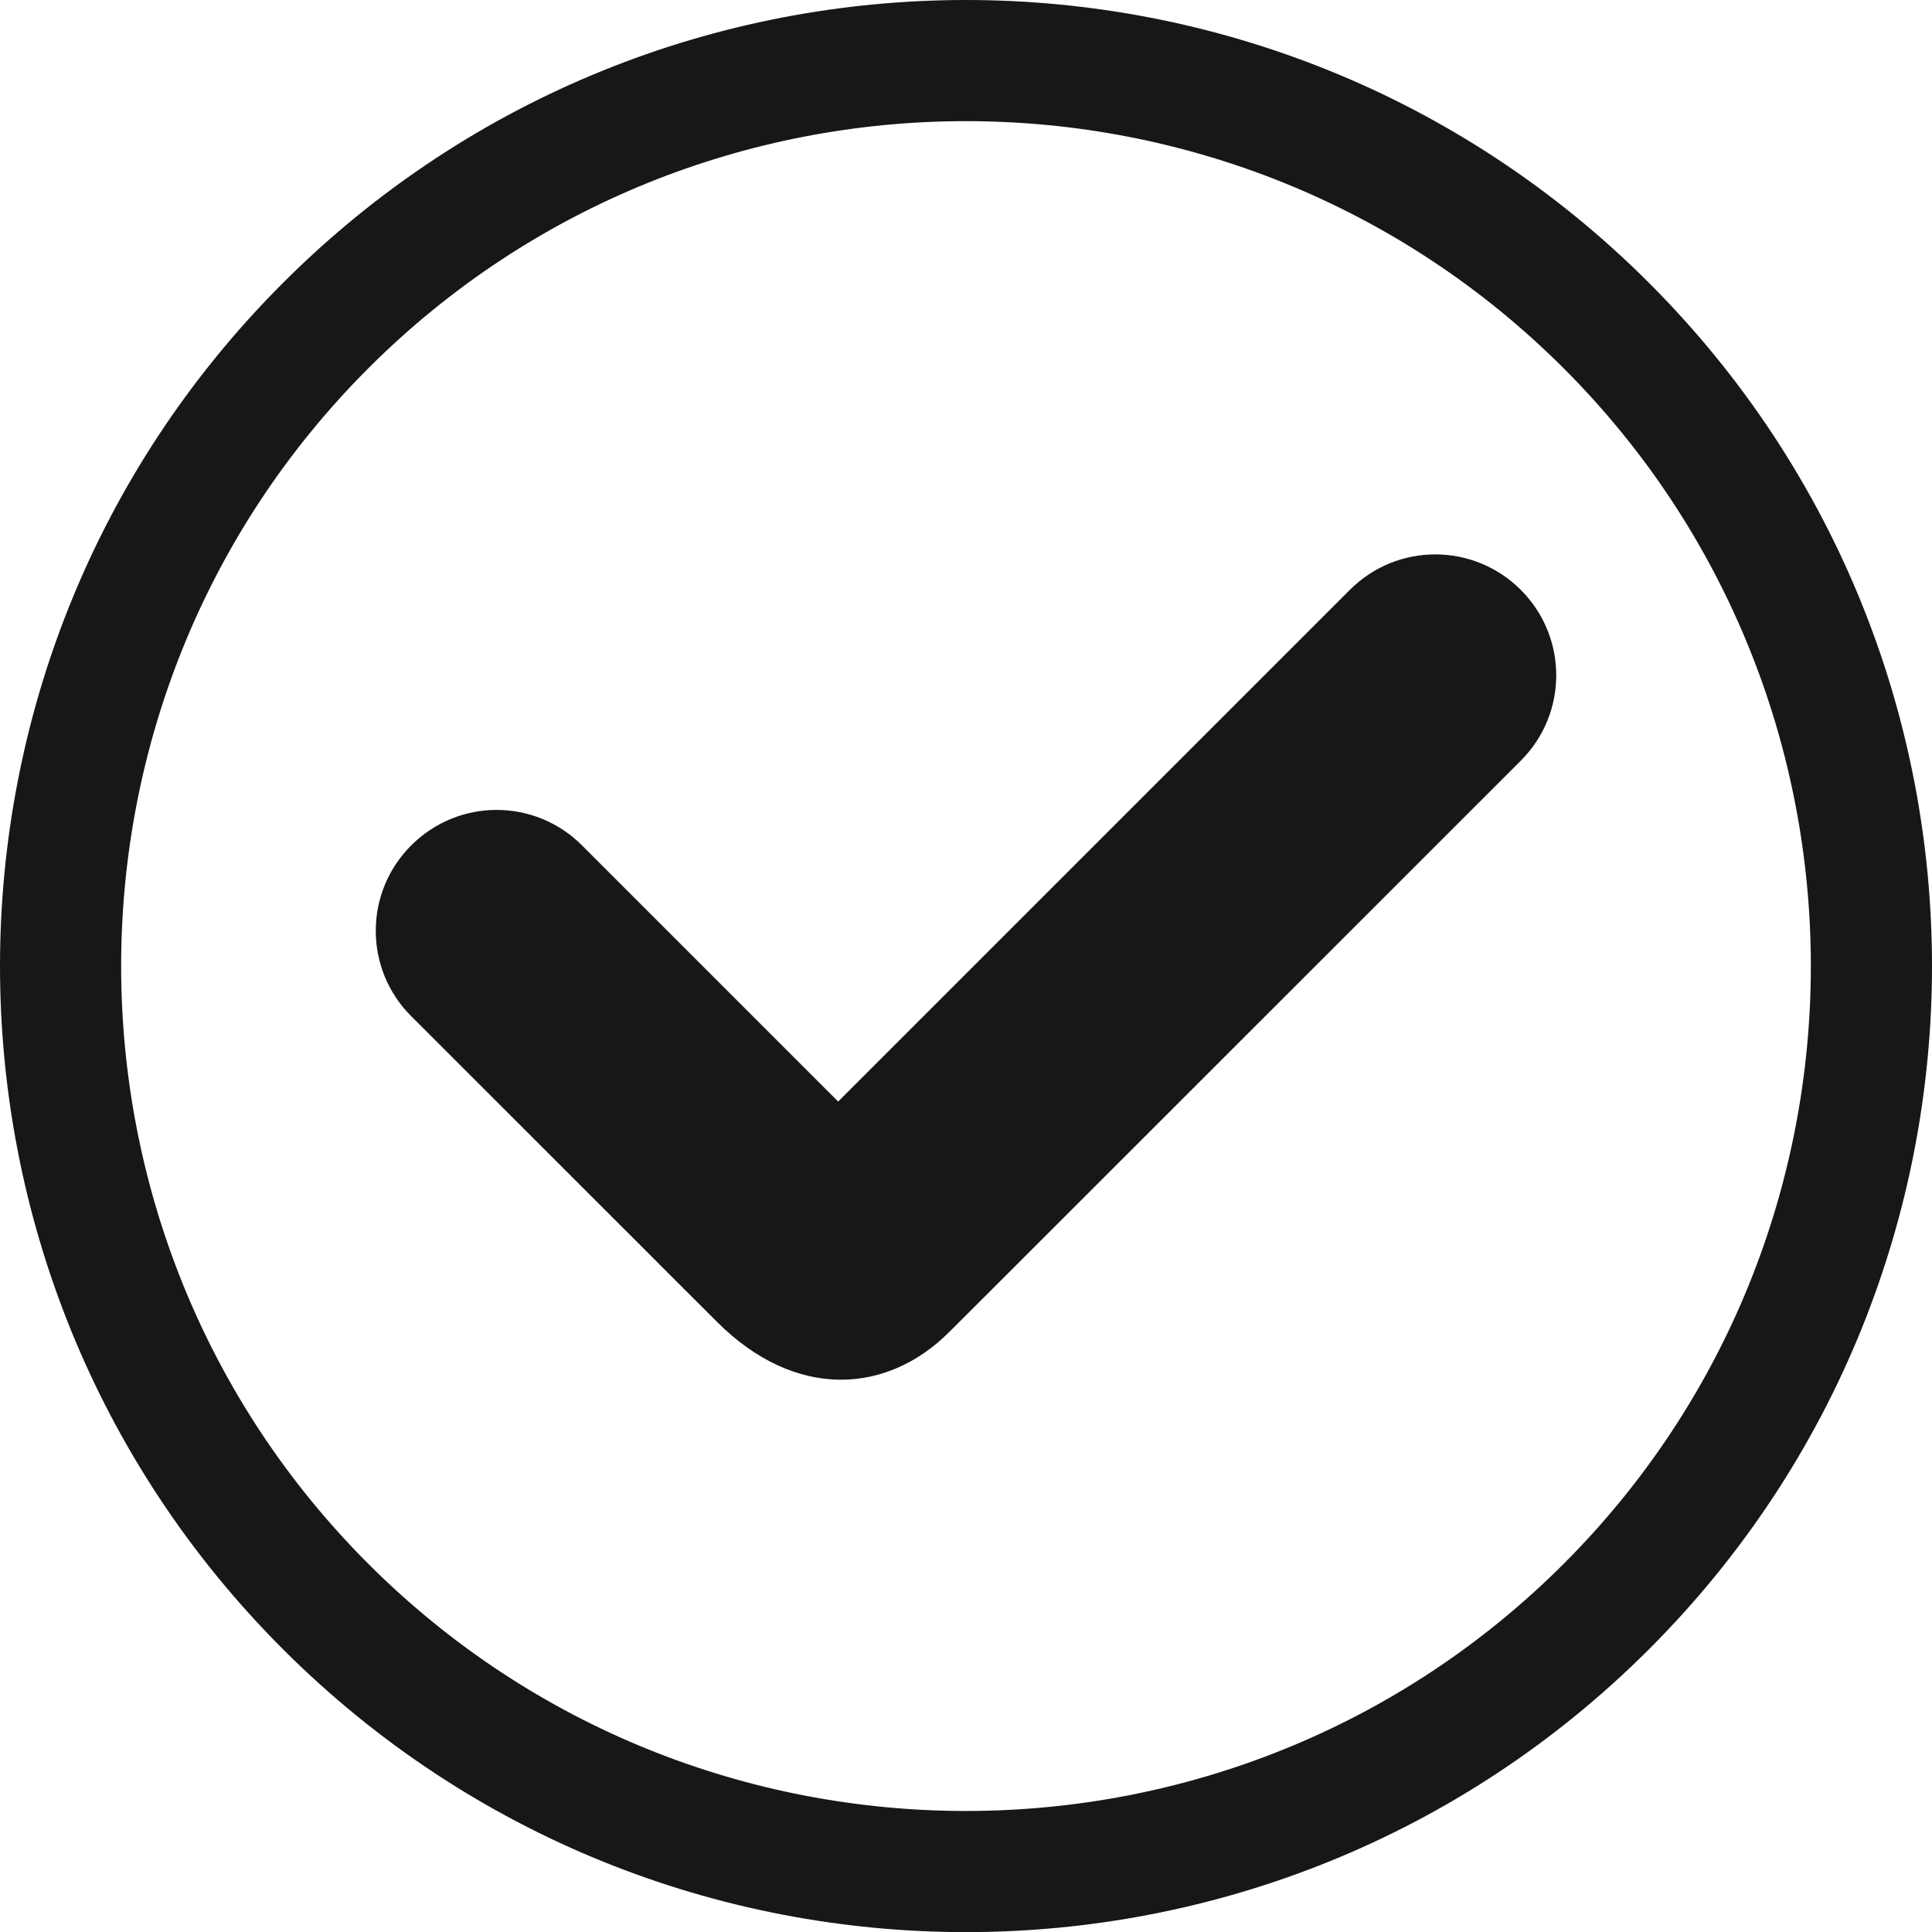 <?xml version="1.0" encoding="utf-8"?>
<!-- Generator: Adobe Illustrator 16.0.4, SVG Export Plug-In . SVG Version: 6.00 Build 0)  -->
<!DOCTYPE svg PUBLIC "-//W3C//DTD SVG 1.1//EN" "http://www.w3.org/Graphics/SVG/1.1/DTD/svg11.dtd">
<svg version="1.1" id="Ebene_1" xmlns="http://www.w3.org/2000/svg" xmlns:xlink="http://www.w3.org/1999/xlink" x="0px" y="0px"
	 width="15.999px" height="16px" viewBox="0 0 15.999 16" enable-background="new 0 0 15.999 16" xml:space="preserve">
<path fill-rule="evenodd" clip-rule="evenodd" fill="#181716" d="M11.178,4.885L6.941,9.122L4.82,7.001
	c-0.391-0.392-1.023-0.392-1.415,0c-0.391,0.391-0.391,1.023,0,1.414l2.122,2.121c0,0-0.608-0.607,0.409,0.409
	c0.657,0.657,1.415,0.595,1.923,0.087c0.375-0.375,0.497-0.496,0.497-0.496l4.238-4.237c0.391-0.391,0.391-1.023,0-1.414
	C12.202,4.493,11.569,4.493,11.178,4.885z M12.949,3.05c2.729,2.729,2.729,7.171,0,9.9c-2.729,2.729-7.17,2.729-9.899,0
	c-2.729-2.729-2.729-7.171,0-9.9C5.778,0.321,10.219,0.321,12.949,3.05 M13.656,2.343c-3.124-3.124-8.189-3.124-11.313,0
	s-3.124,8.19,0,11.314s8.189,3.124,11.313,0S16.78,5.467,13.656,2.343L13.656,2.343z"/>
</svg>
